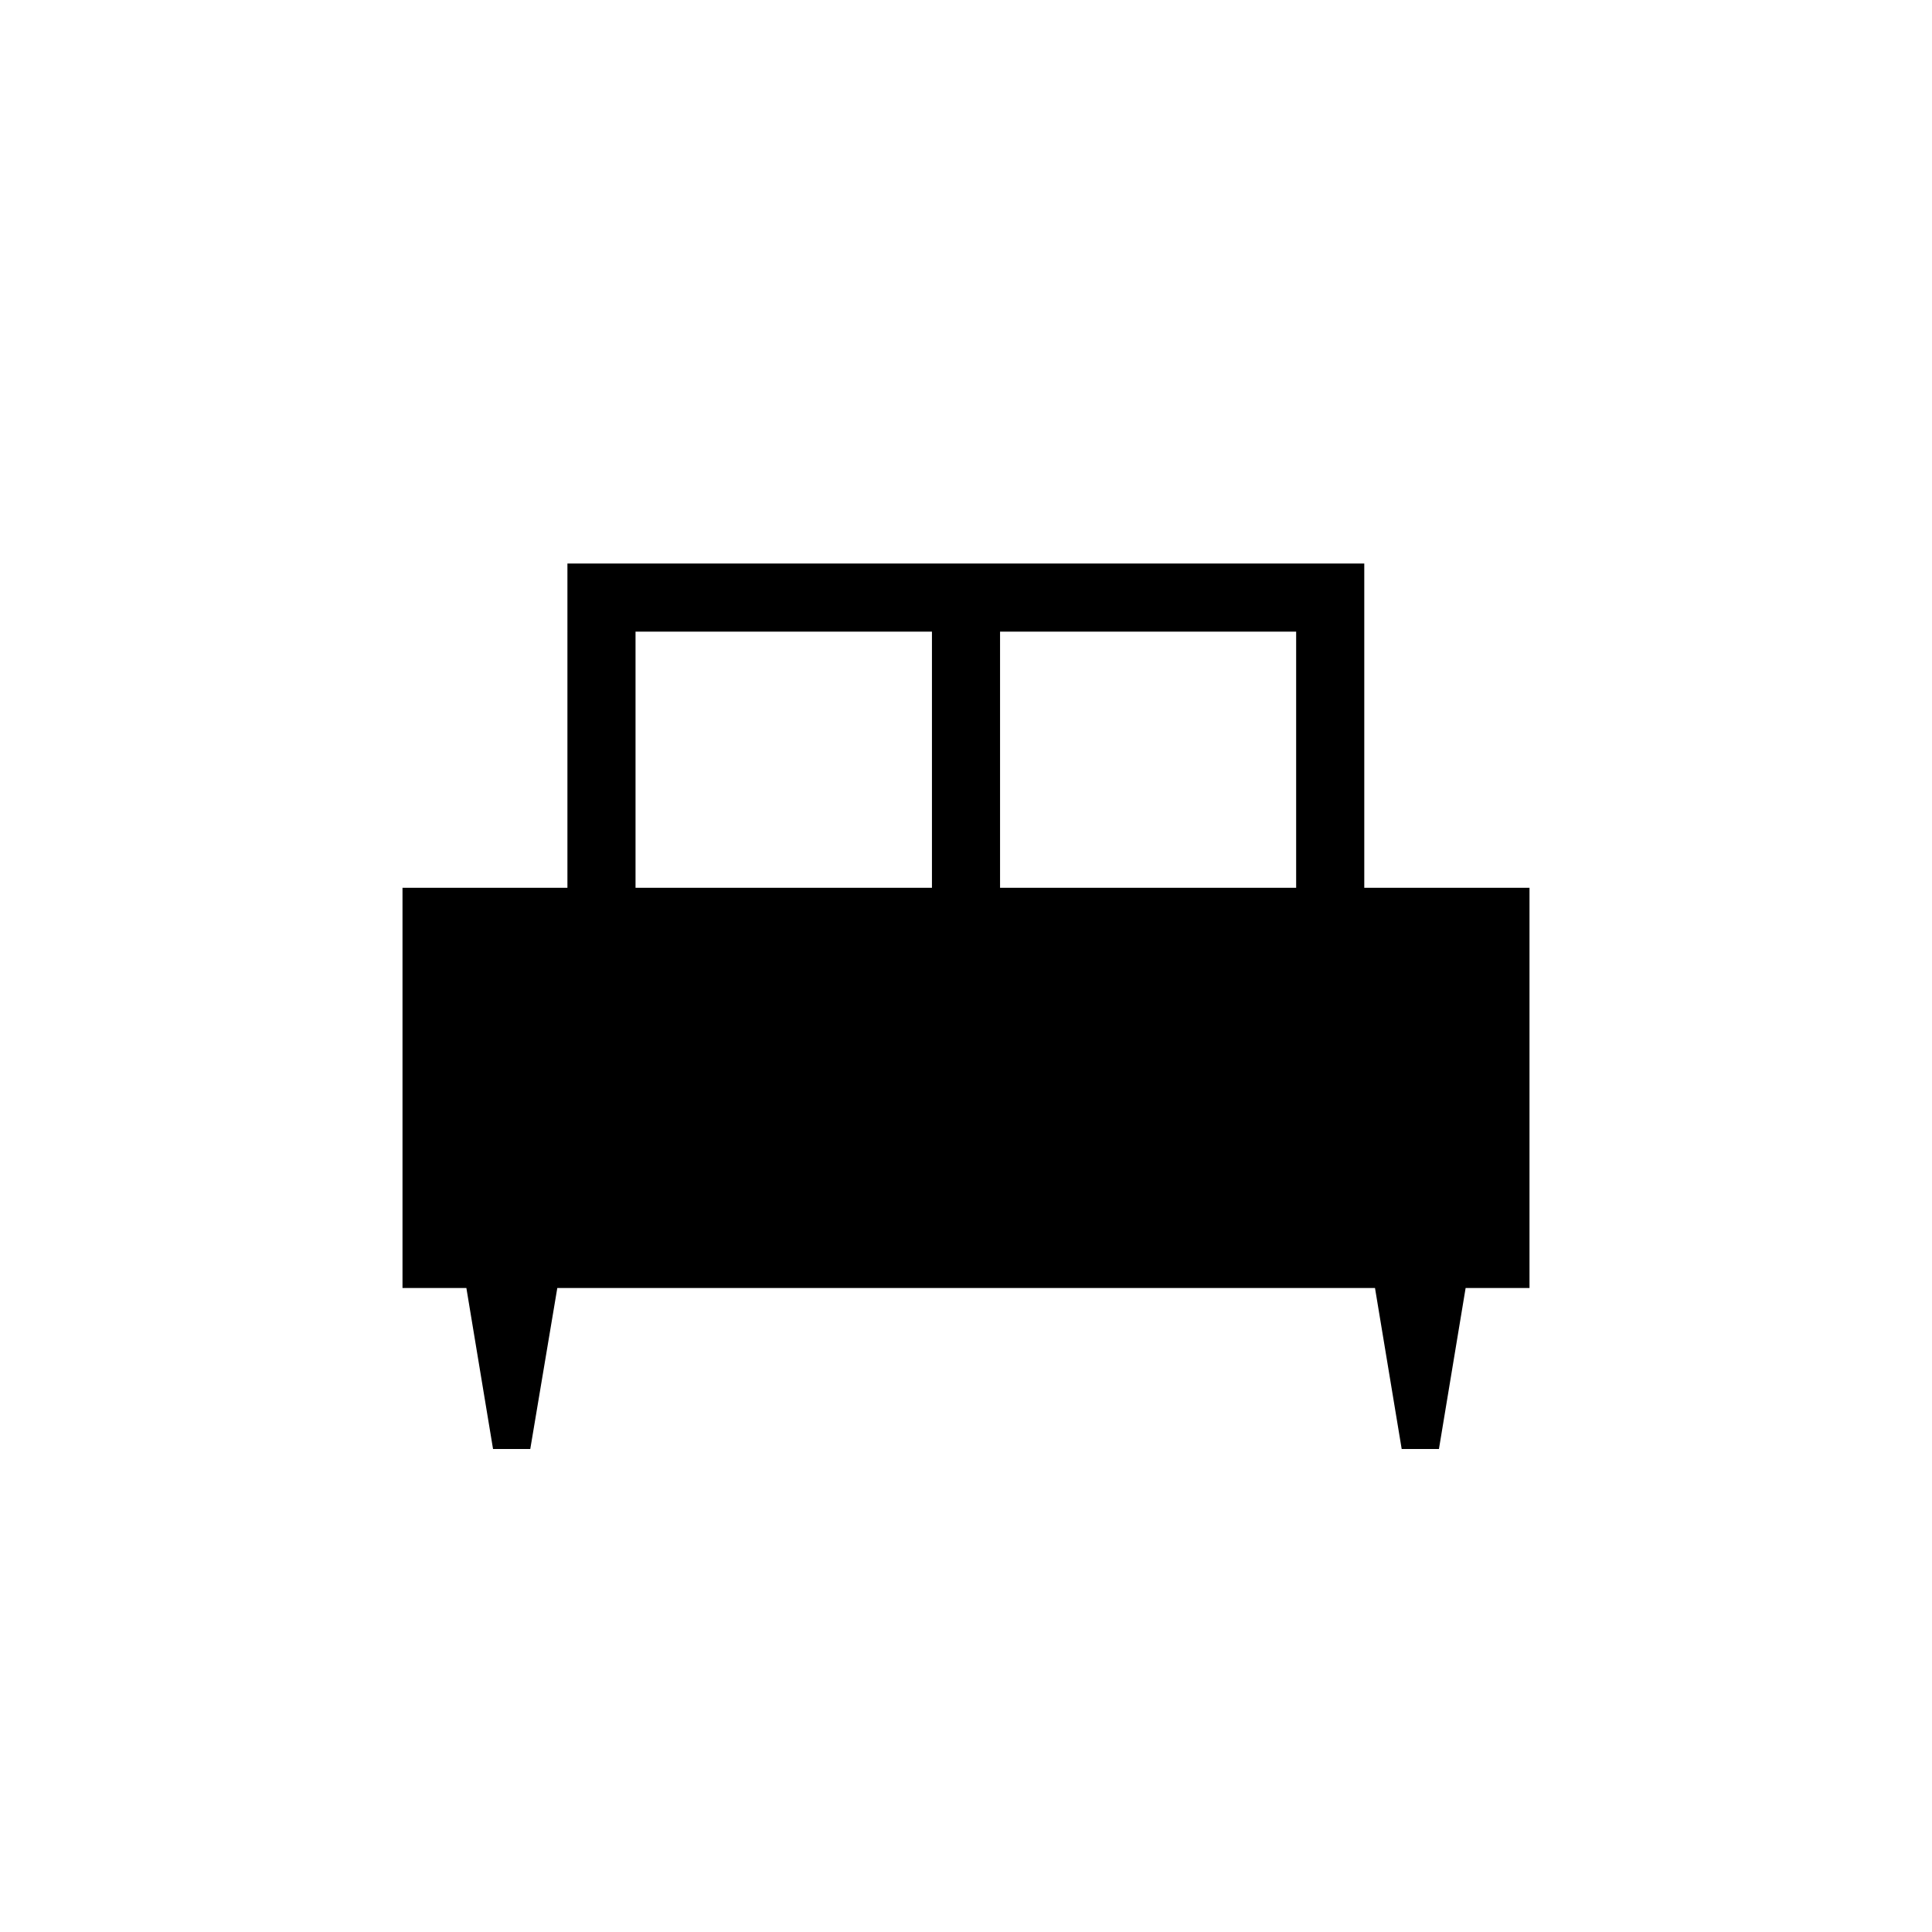 <svg xmlns="http://www.w3.org/2000/svg" height="40" viewBox="0 -960 960 960" width="40"><path d="M263.49-240h-18.5l-13.25-80H200v-198.87h81.95V-680H677.9v161.13H760V-320h-31.74L715-240h-18.51l-13.26-80H276.92l-13.43 80Zm233.43-278.87h147.13v-127.28H496.92v127.28Zm-181.13 0h147.29v-127.28H315.79v127.28Z"/></svg>